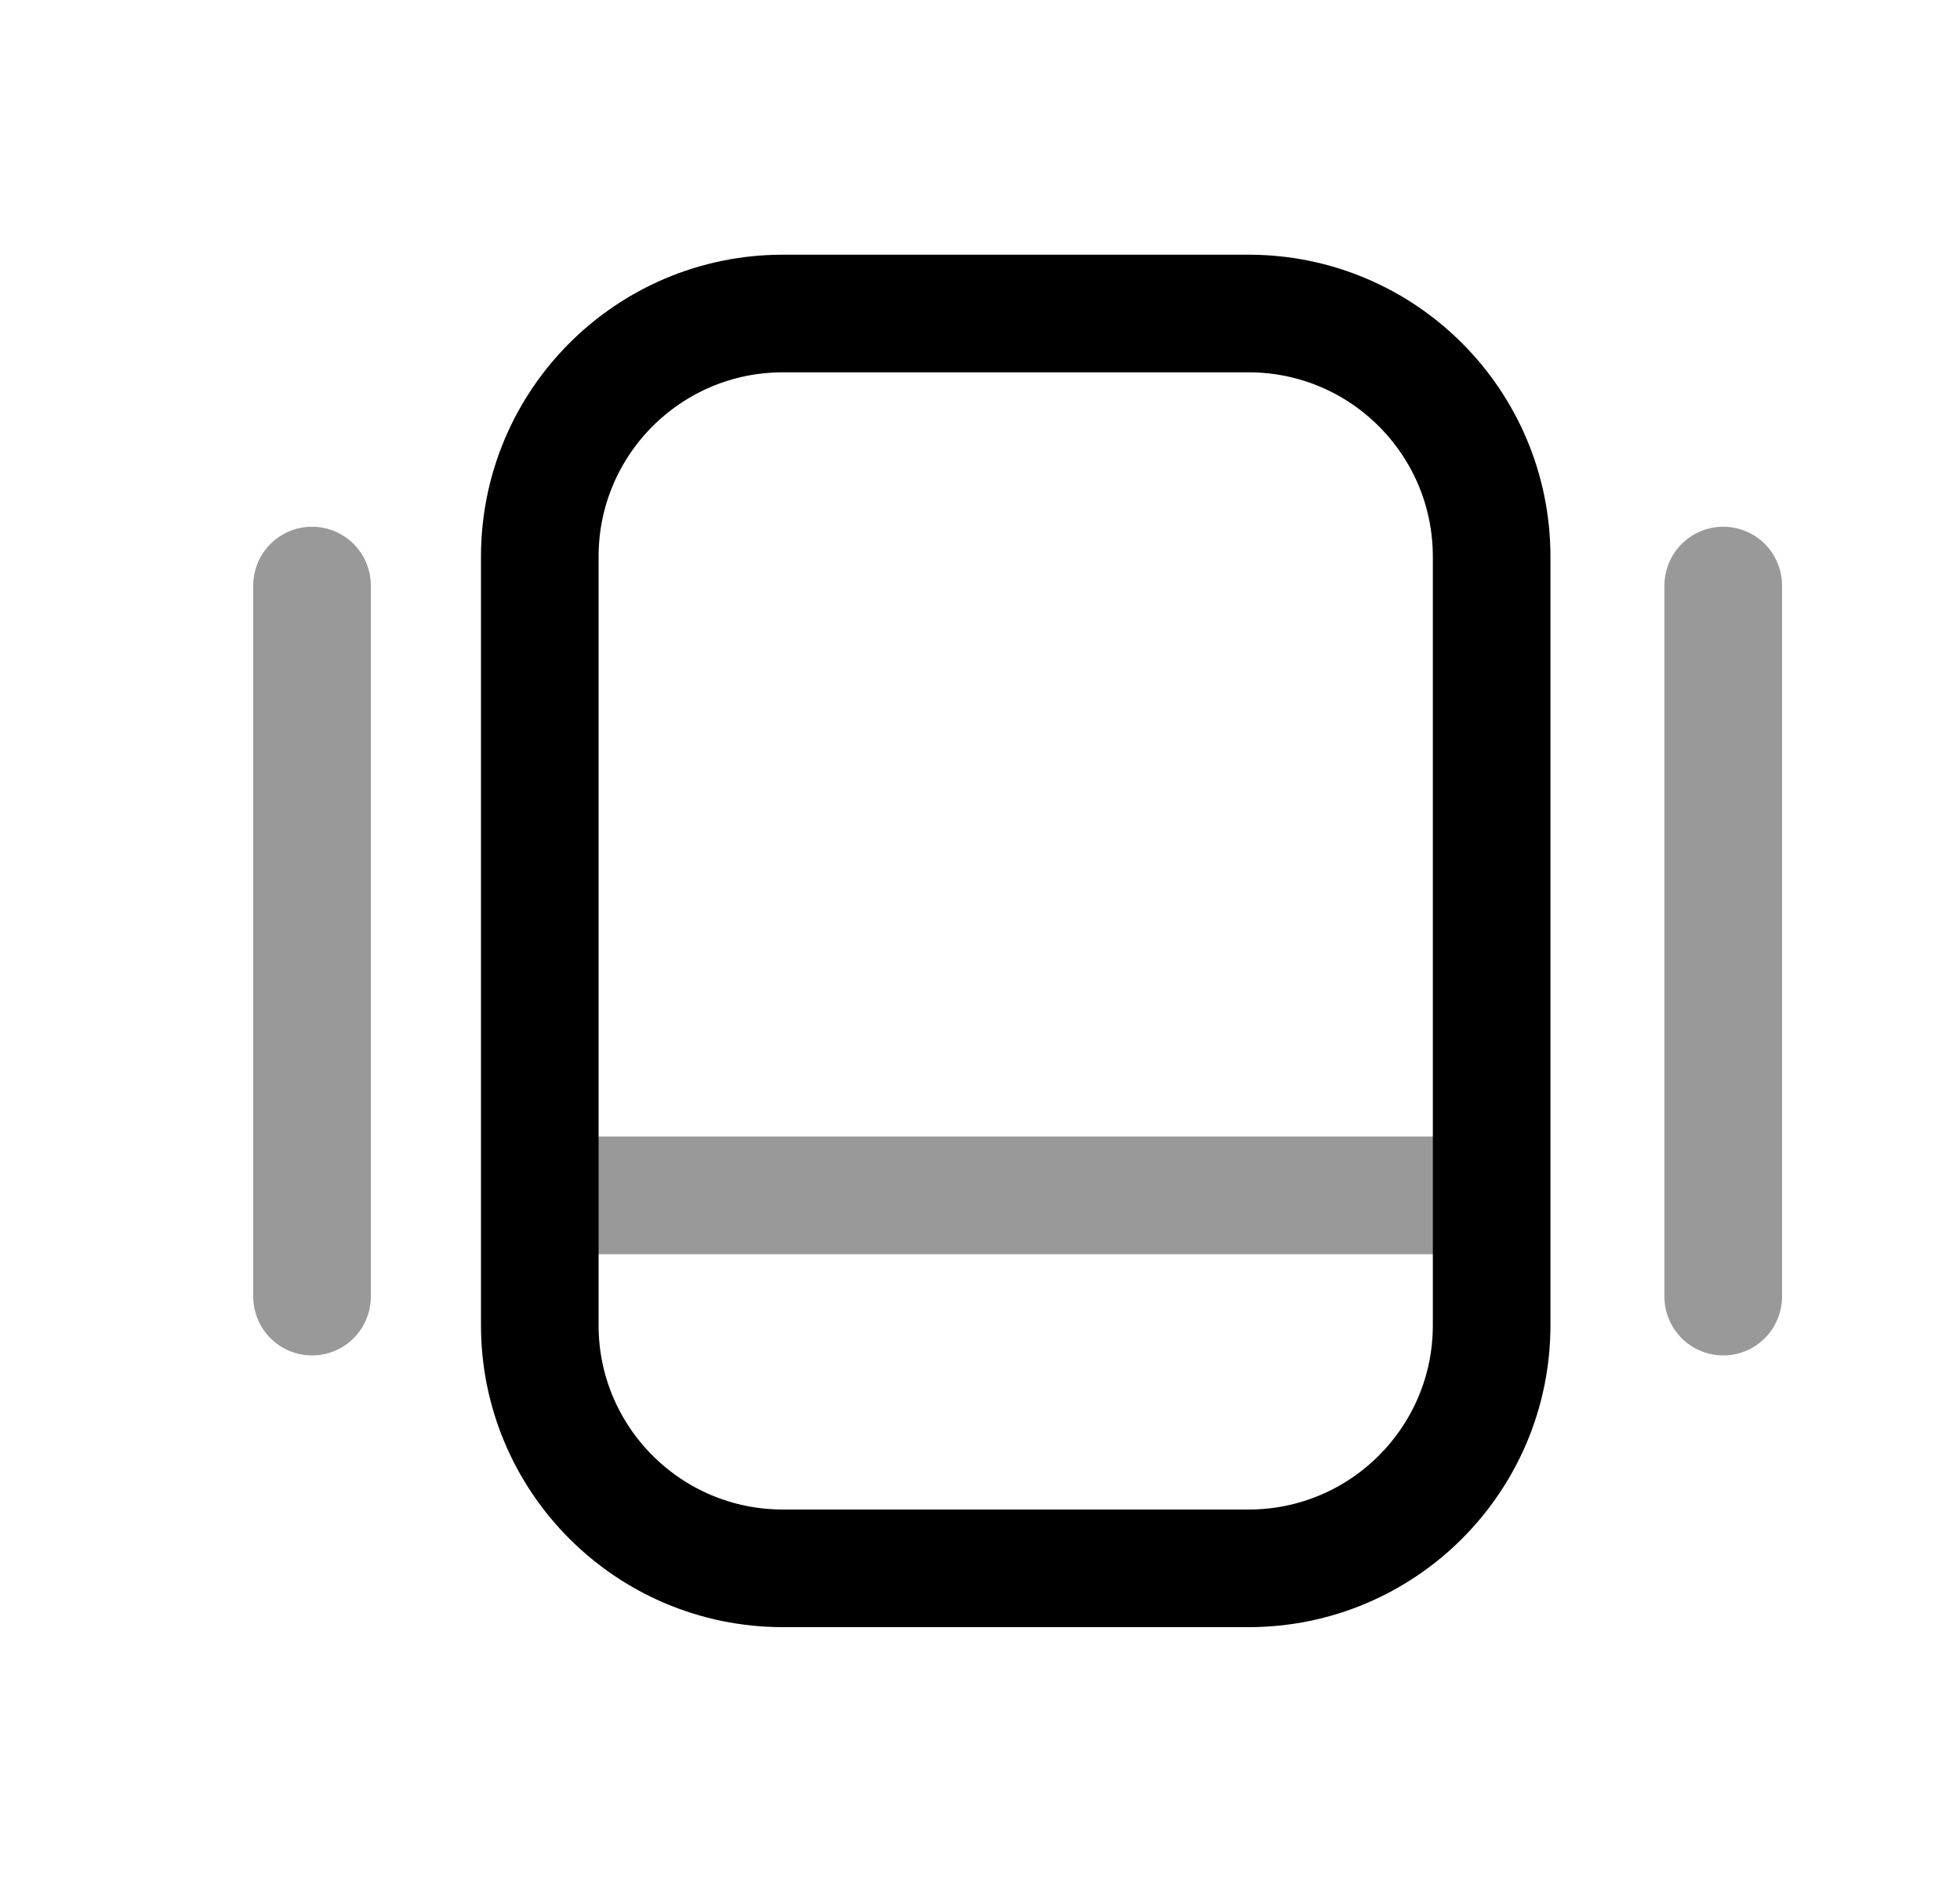 <svg width="25" height="24" viewBox="0 0 25 24" fill="none" xmlns="http://www.w3.org/2000/svg">
<path d="M15.926 20H9.986C8.273 20 6.885 18.612 6.885 16.9V7.099C6.885 5.386 8.273 3.998 9.986 3.998H15.926C17.638 3.998 19.026 5.386 19.026 7.099V16.9C19.026 18.612 17.638 20 15.926 20Z" stroke="black" stroke-width="1.5" stroke-linecap="round" stroke-linejoin="round"/>
<path opacity="0.4" d="M21.98 7.467V16.535M3.98 7.467V16.535" stroke="black" stroke-width="1.5" stroke-linecap="round" stroke-linejoin="round"/>
<path opacity="0.4" d="M7.057 15.244H18.864" stroke="black" stroke-width="1.5" stroke-linecap="round" stroke-linejoin="round"/>
</svg>